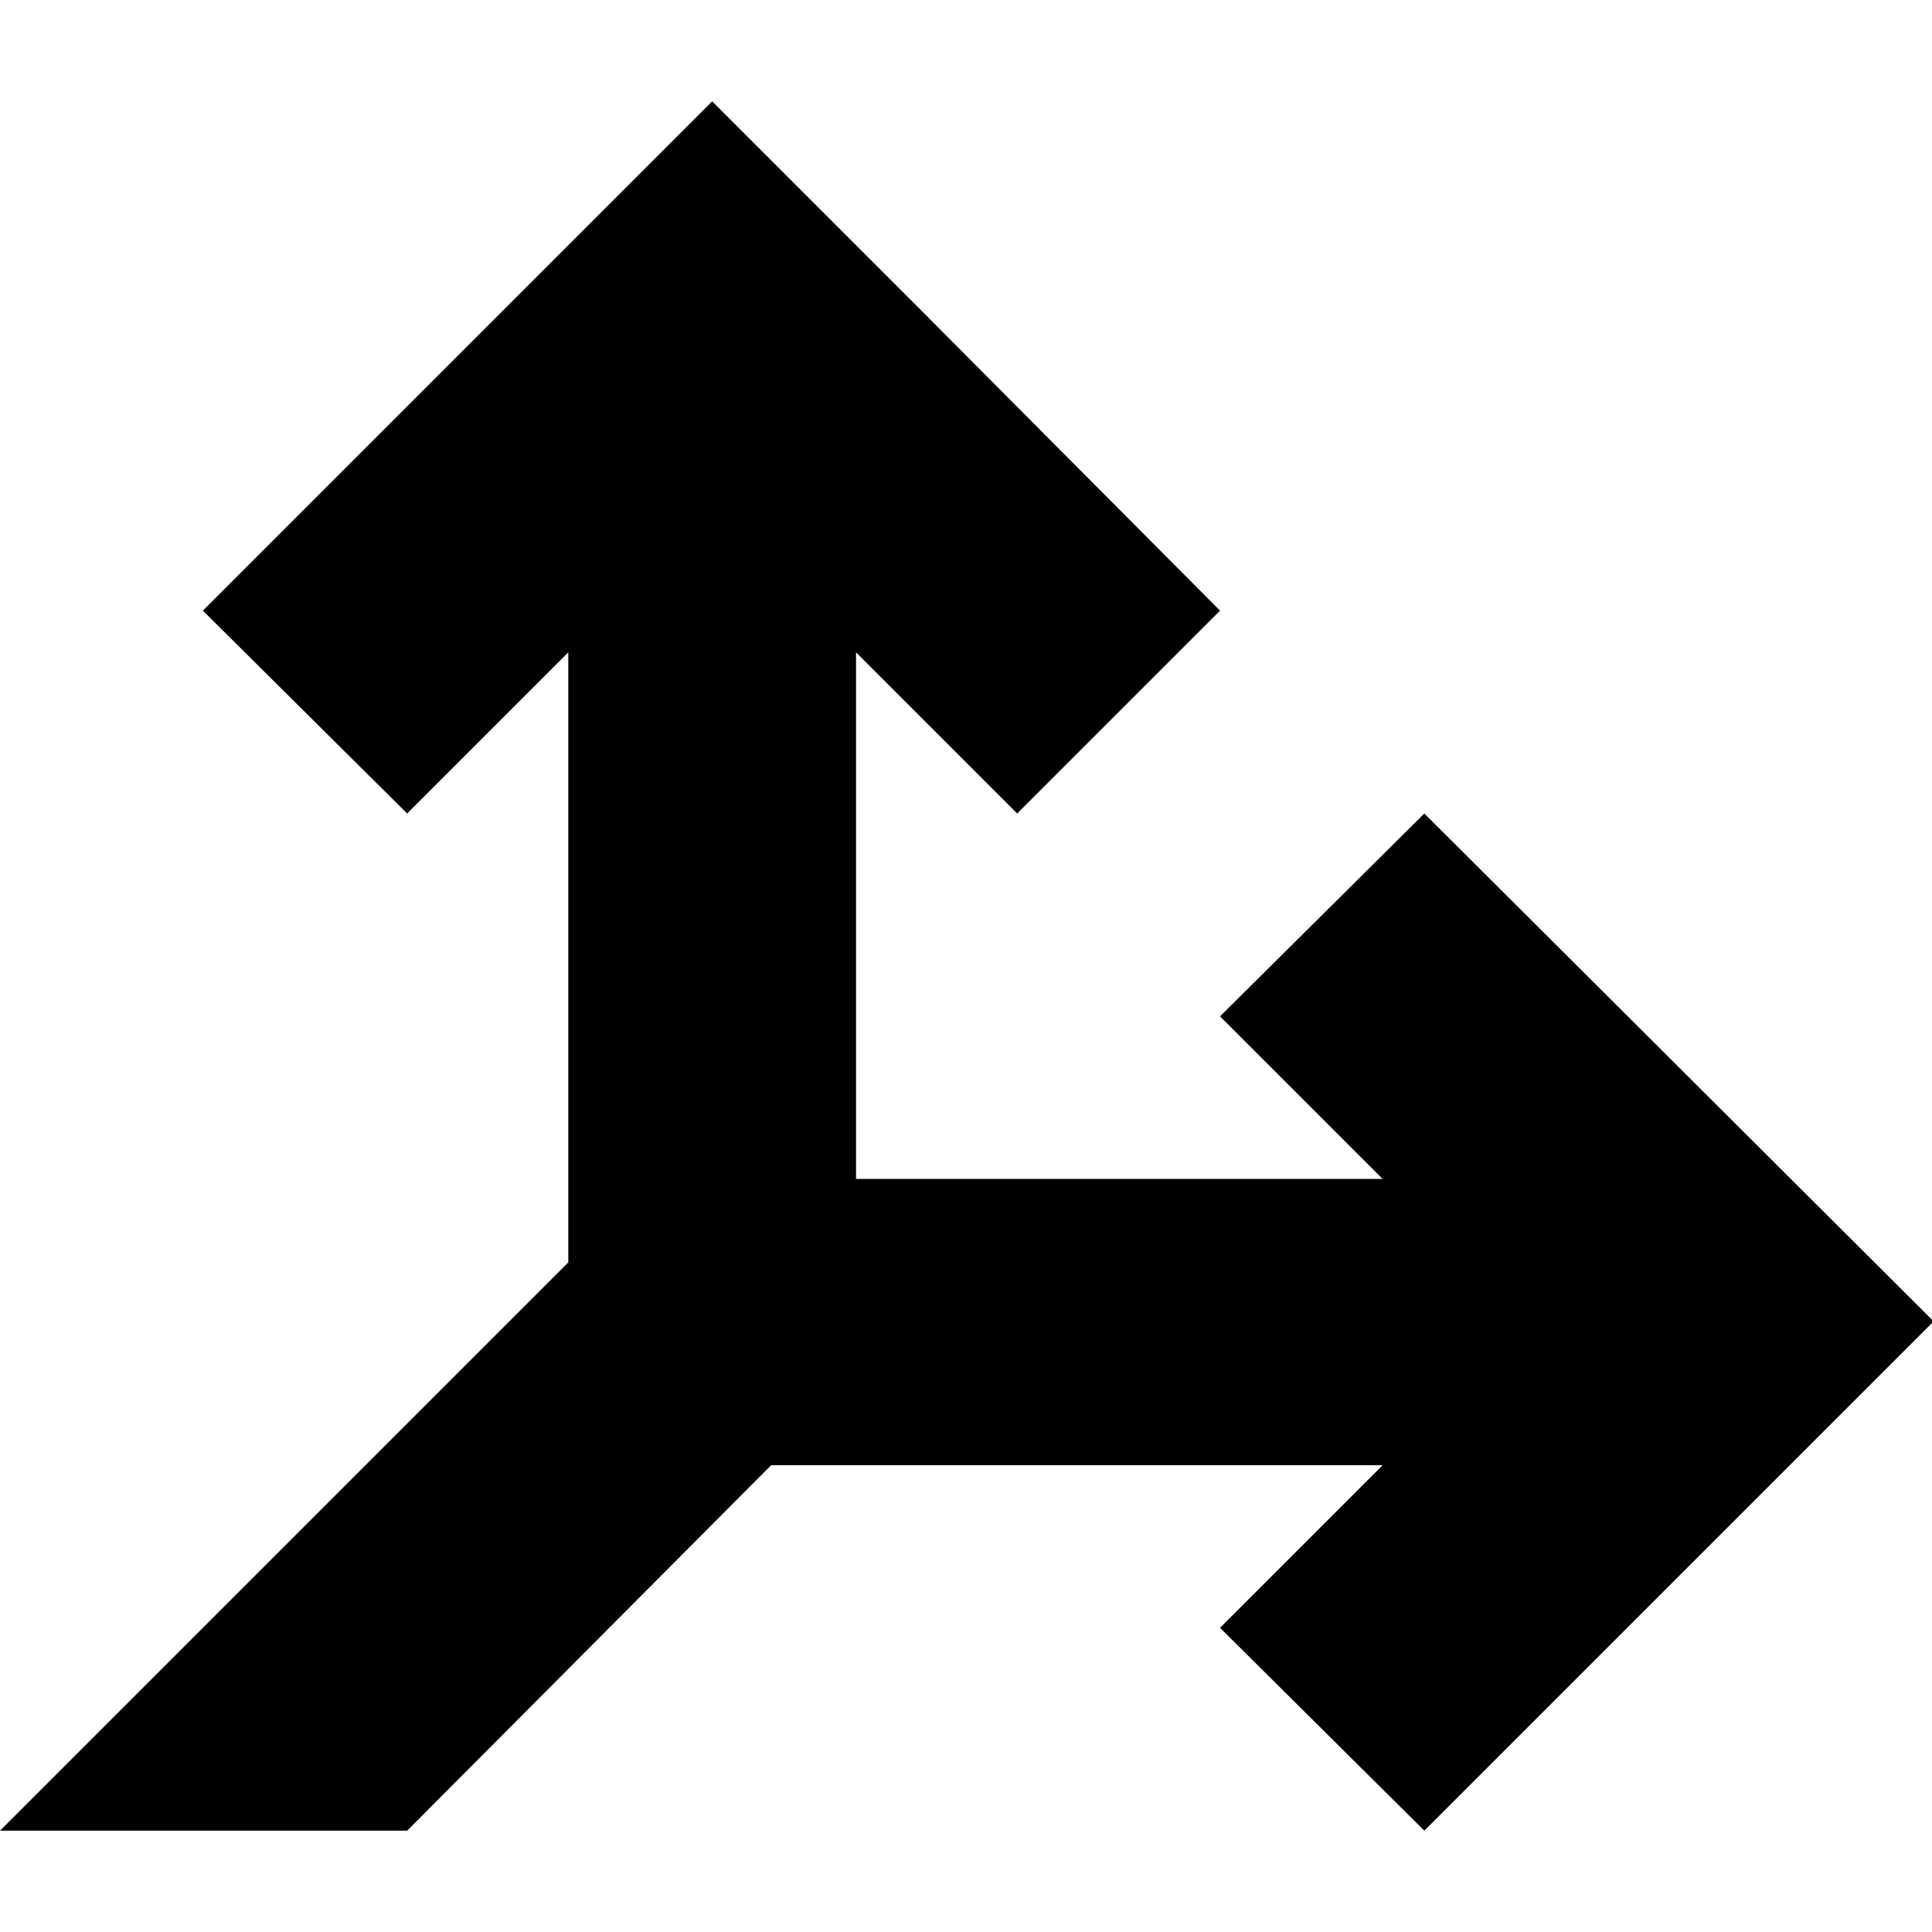 <svg t="1600242641243" class="icon" viewBox="0 0 1144 1024" version="1.1" xmlns="http://www.w3.org/2000/svg" p-id="41233" width="500" height="500"><path d="M843.394 421.697L722.423 541.817l96.266 96.266H506.889V326.283l95.414 95.414 120.12-120.12-180.606-181.458L421.697 0 120.12 301.577l120.972 120.12 95.414-95.414v361.211L0 1024h241.092l215.534-216.386h362.063l-96.266 96.266 120.972 120.12 180.606-180.606 120.972-120.972L843.394 421.697z" p-id="41234"></path></svg>